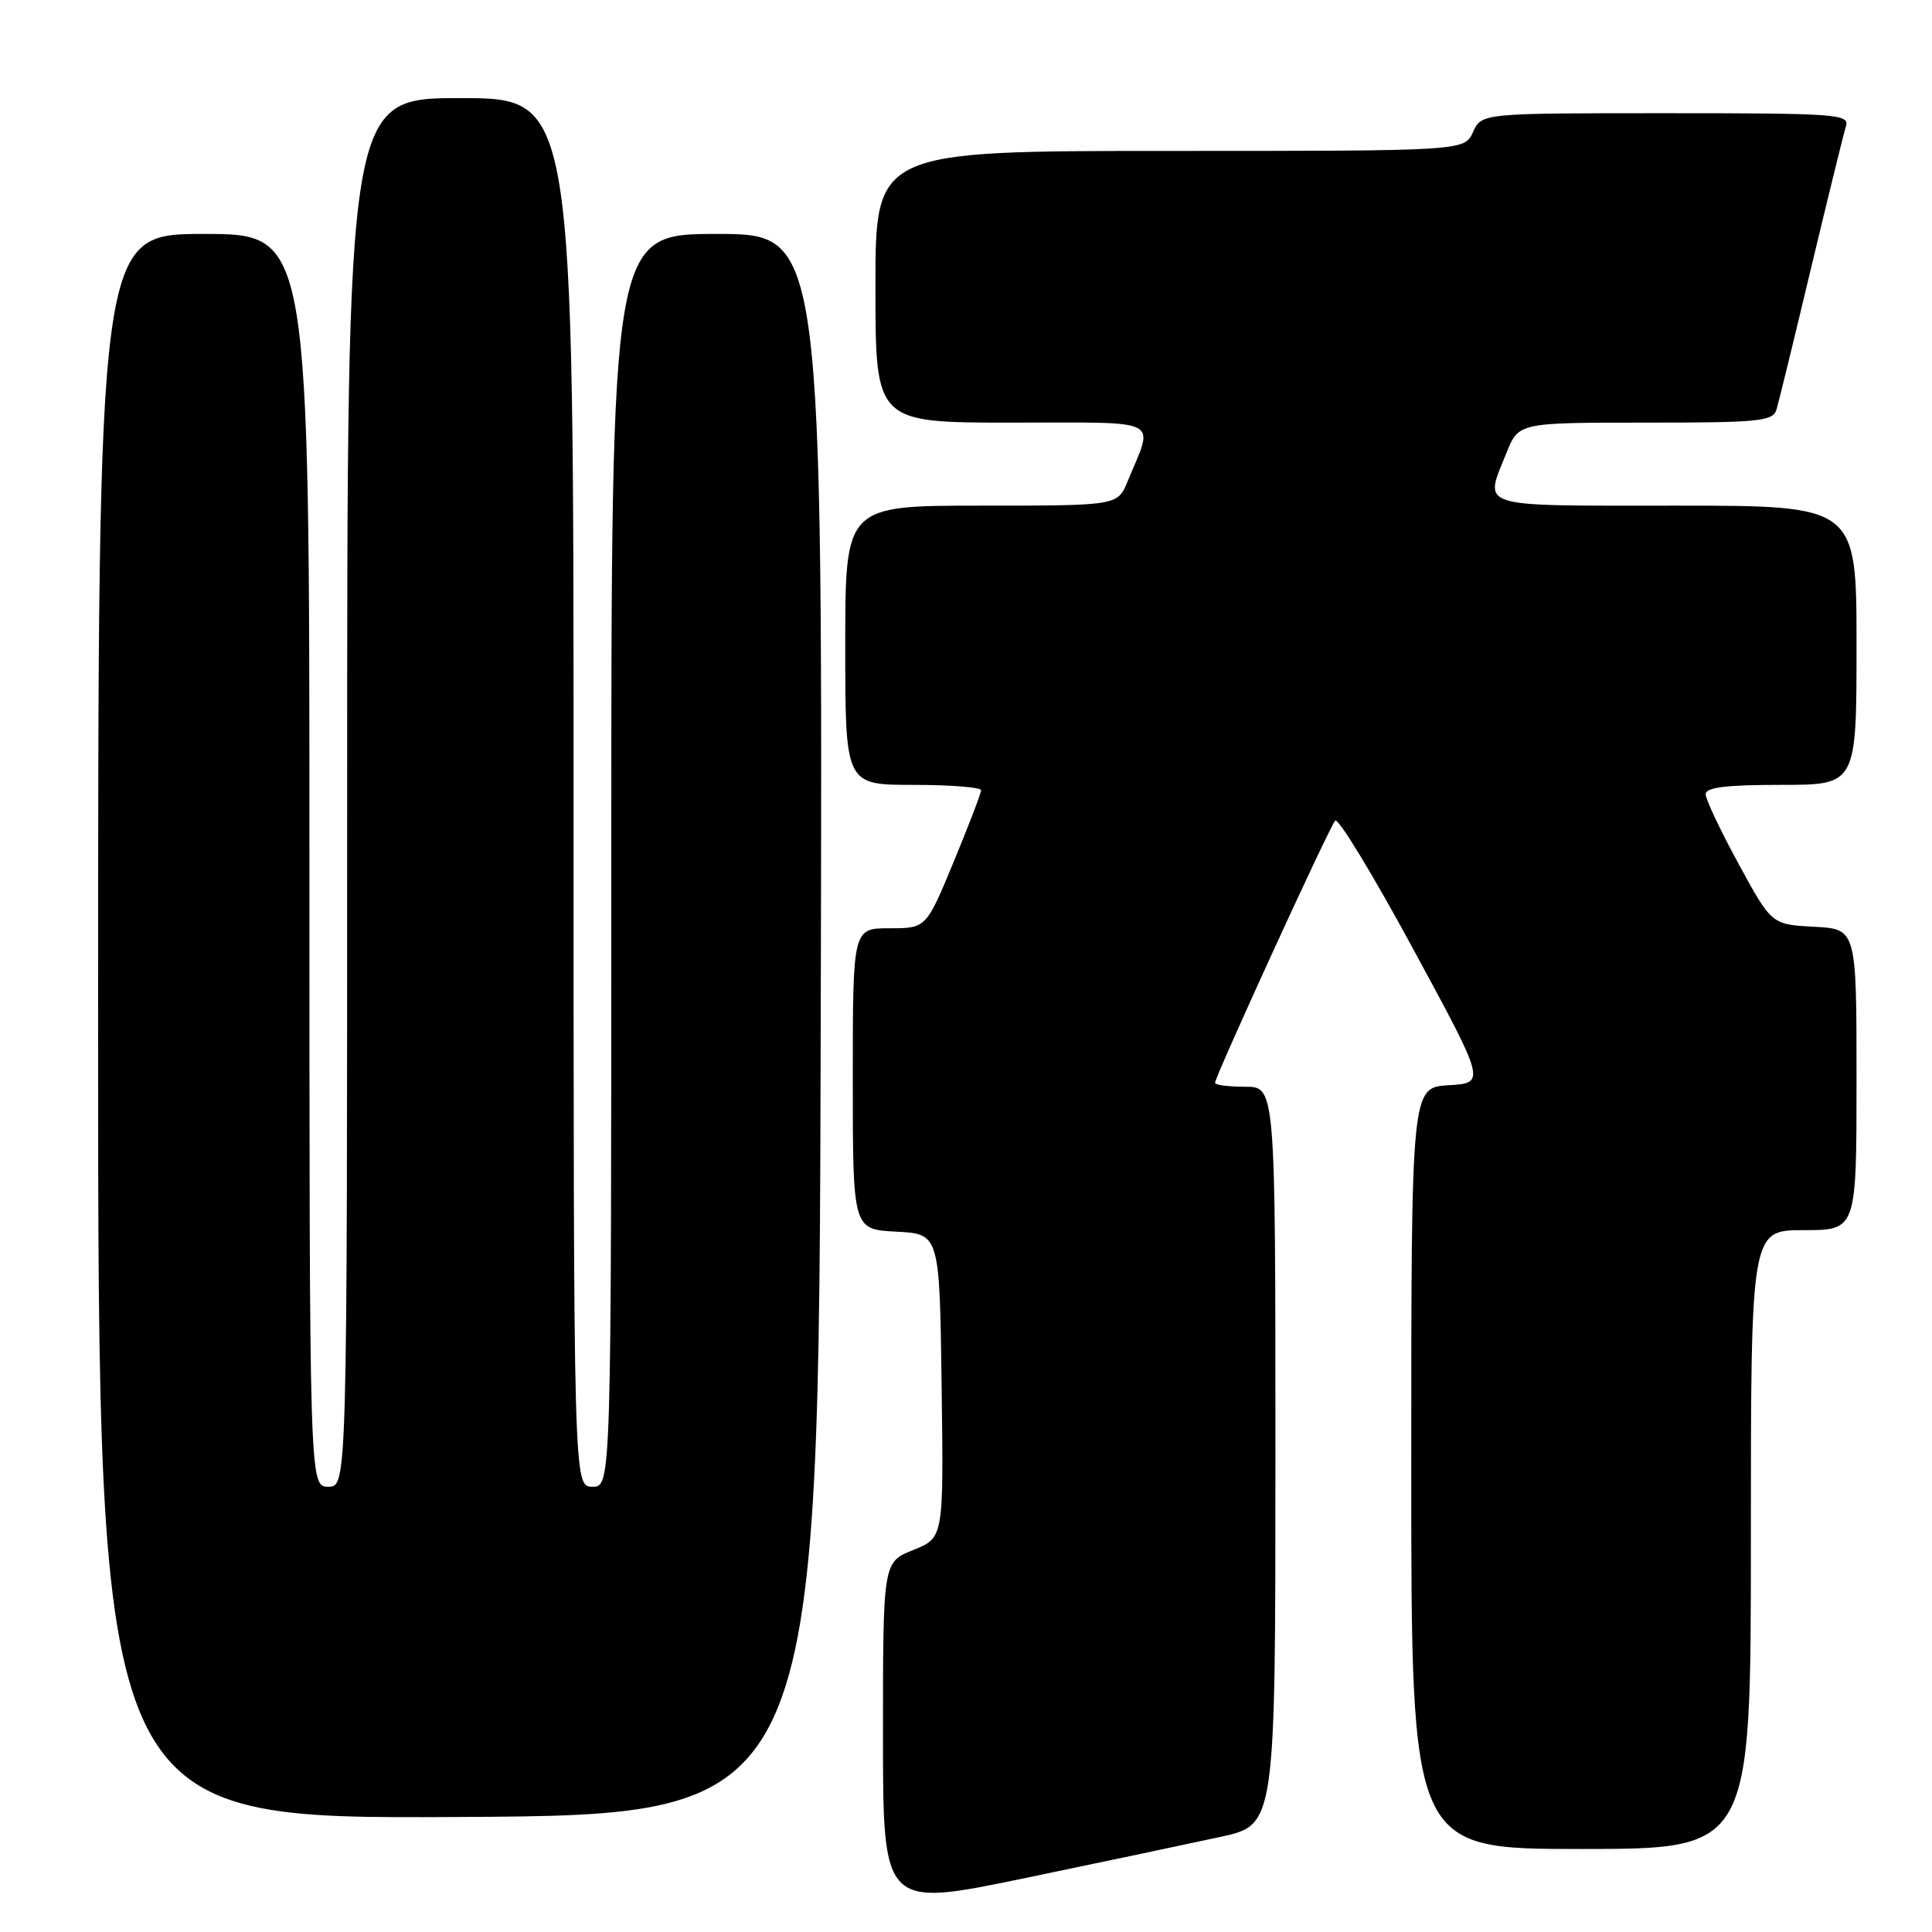 <?xml version="1.0" encoding="UTF-8" standalone="no"?>
<!DOCTYPE svg PUBLIC "-//W3C//DTD SVG 1.1//EN" "http://www.w3.org/Graphics/SVG/1.1/DTD/svg11.dtd" >
<svg xmlns="http://www.w3.org/2000/svg" xmlns:xlink="http://www.w3.org/1999/xlink" version="1.1" viewBox="0 0 256 256">
 <g >
 <path fill="currentColor"
d=" M 161.75 243.39 C 169.00 241.80 169.00 241.80 169.00 192.90 C 169.00 144.00 169.00 144.00 165.00 144.00 C 162.80 144.00 161.00 143.77 161.00 143.48 C 161.00 142.63 176.15 109.56 176.92 108.74 C 177.31 108.31 181.96 115.96 187.25 125.74 C 196.88 143.50 196.88 143.50 191.94 143.80 C 187.00 144.10 187.00 144.10 187.00 194.55 C 187.00 245.00 187.00 245.00 209.50 245.00 C 232.00 245.00 232.00 245.00 232.00 204.00 C 232.00 163.00 232.00 163.00 239.00 163.00 C 246.00 163.00 246.00 163.00 246.00 143.05 C 246.00 123.10 246.00 123.10 240.37 122.80 C 234.75 122.50 234.75 122.50 230.39 114.50 C 227.99 110.10 226.02 105.94 226.01 105.25 C 226.00 104.33 228.66 104.00 236.00 104.00 C 246.00 104.00 246.00 104.00 246.00 85.50 C 246.00 67.00 246.00 67.00 222.00 67.00 C 195.29 67.00 196.65 67.42 199.61 60.02 C 201.22 56.00 201.22 56.00 218.04 56.00 C 233.20 56.00 234.92 55.83 235.40 54.25 C 235.69 53.29 237.75 44.85 239.98 35.50 C 242.22 26.15 244.29 17.71 244.59 16.75 C 245.10 15.12 243.51 15.00 220.73 15.00 C 196.32 15.00 196.32 15.00 195.18 17.50 C 194.04 20.00 194.04 20.00 155.02 20.00 C 116.00 20.00 116.00 20.00 116.00 38.00 C 116.00 56.00 116.00 56.00 134.07 56.00 C 154.38 56.00 152.91 55.26 149.43 63.75 C 148.10 67.00 148.10 67.00 130.05 67.00 C 112.00 67.00 112.00 67.00 112.00 85.50 C 112.00 104.00 112.00 104.00 121.00 104.00 C 125.95 104.00 130.00 104.32 130.00 104.71 C 130.00 105.10 128.36 109.38 126.36 114.21 C 122.72 123.00 122.72 123.00 117.86 123.00 C 113.00 123.00 113.00 123.00 113.00 142.95 C 113.00 162.90 113.00 162.90 118.75 163.20 C 124.50 163.50 124.50 163.50 124.77 183.63 C 125.04 203.77 125.04 203.77 121.02 205.38 C 117.00 206.98 117.00 206.98 117.00 229.87 C 117.00 252.76 117.00 252.76 135.75 248.87 C 146.06 246.73 157.76 244.26 161.75 243.39 Z  M 108.75 135.75 C 109.01 31.00 109.01 31.00 95.00 31.00 C 81.00 31.00 81.00 31.00 81.00 114.00 C 81.00 197.00 81.00 197.00 78.50 197.00 C 76.00 197.00 76.00 197.00 76.00 105.00 C 76.00 13.00 76.00 13.00 61.00 13.00 C 46.00 13.00 46.00 13.00 46.00 105.00 C 46.00 197.00 46.00 197.00 43.50 197.00 C 41.00 197.00 41.00 197.00 41.00 114.00 C 41.00 31.00 41.00 31.00 27.00 31.00 C 13.00 31.00 13.00 31.00 13.00 136.01 C 13.00 241.02 13.00 241.02 60.75 240.76 C 108.50 240.50 108.50 240.50 108.75 135.75 Z "/>
</g>
</svg>